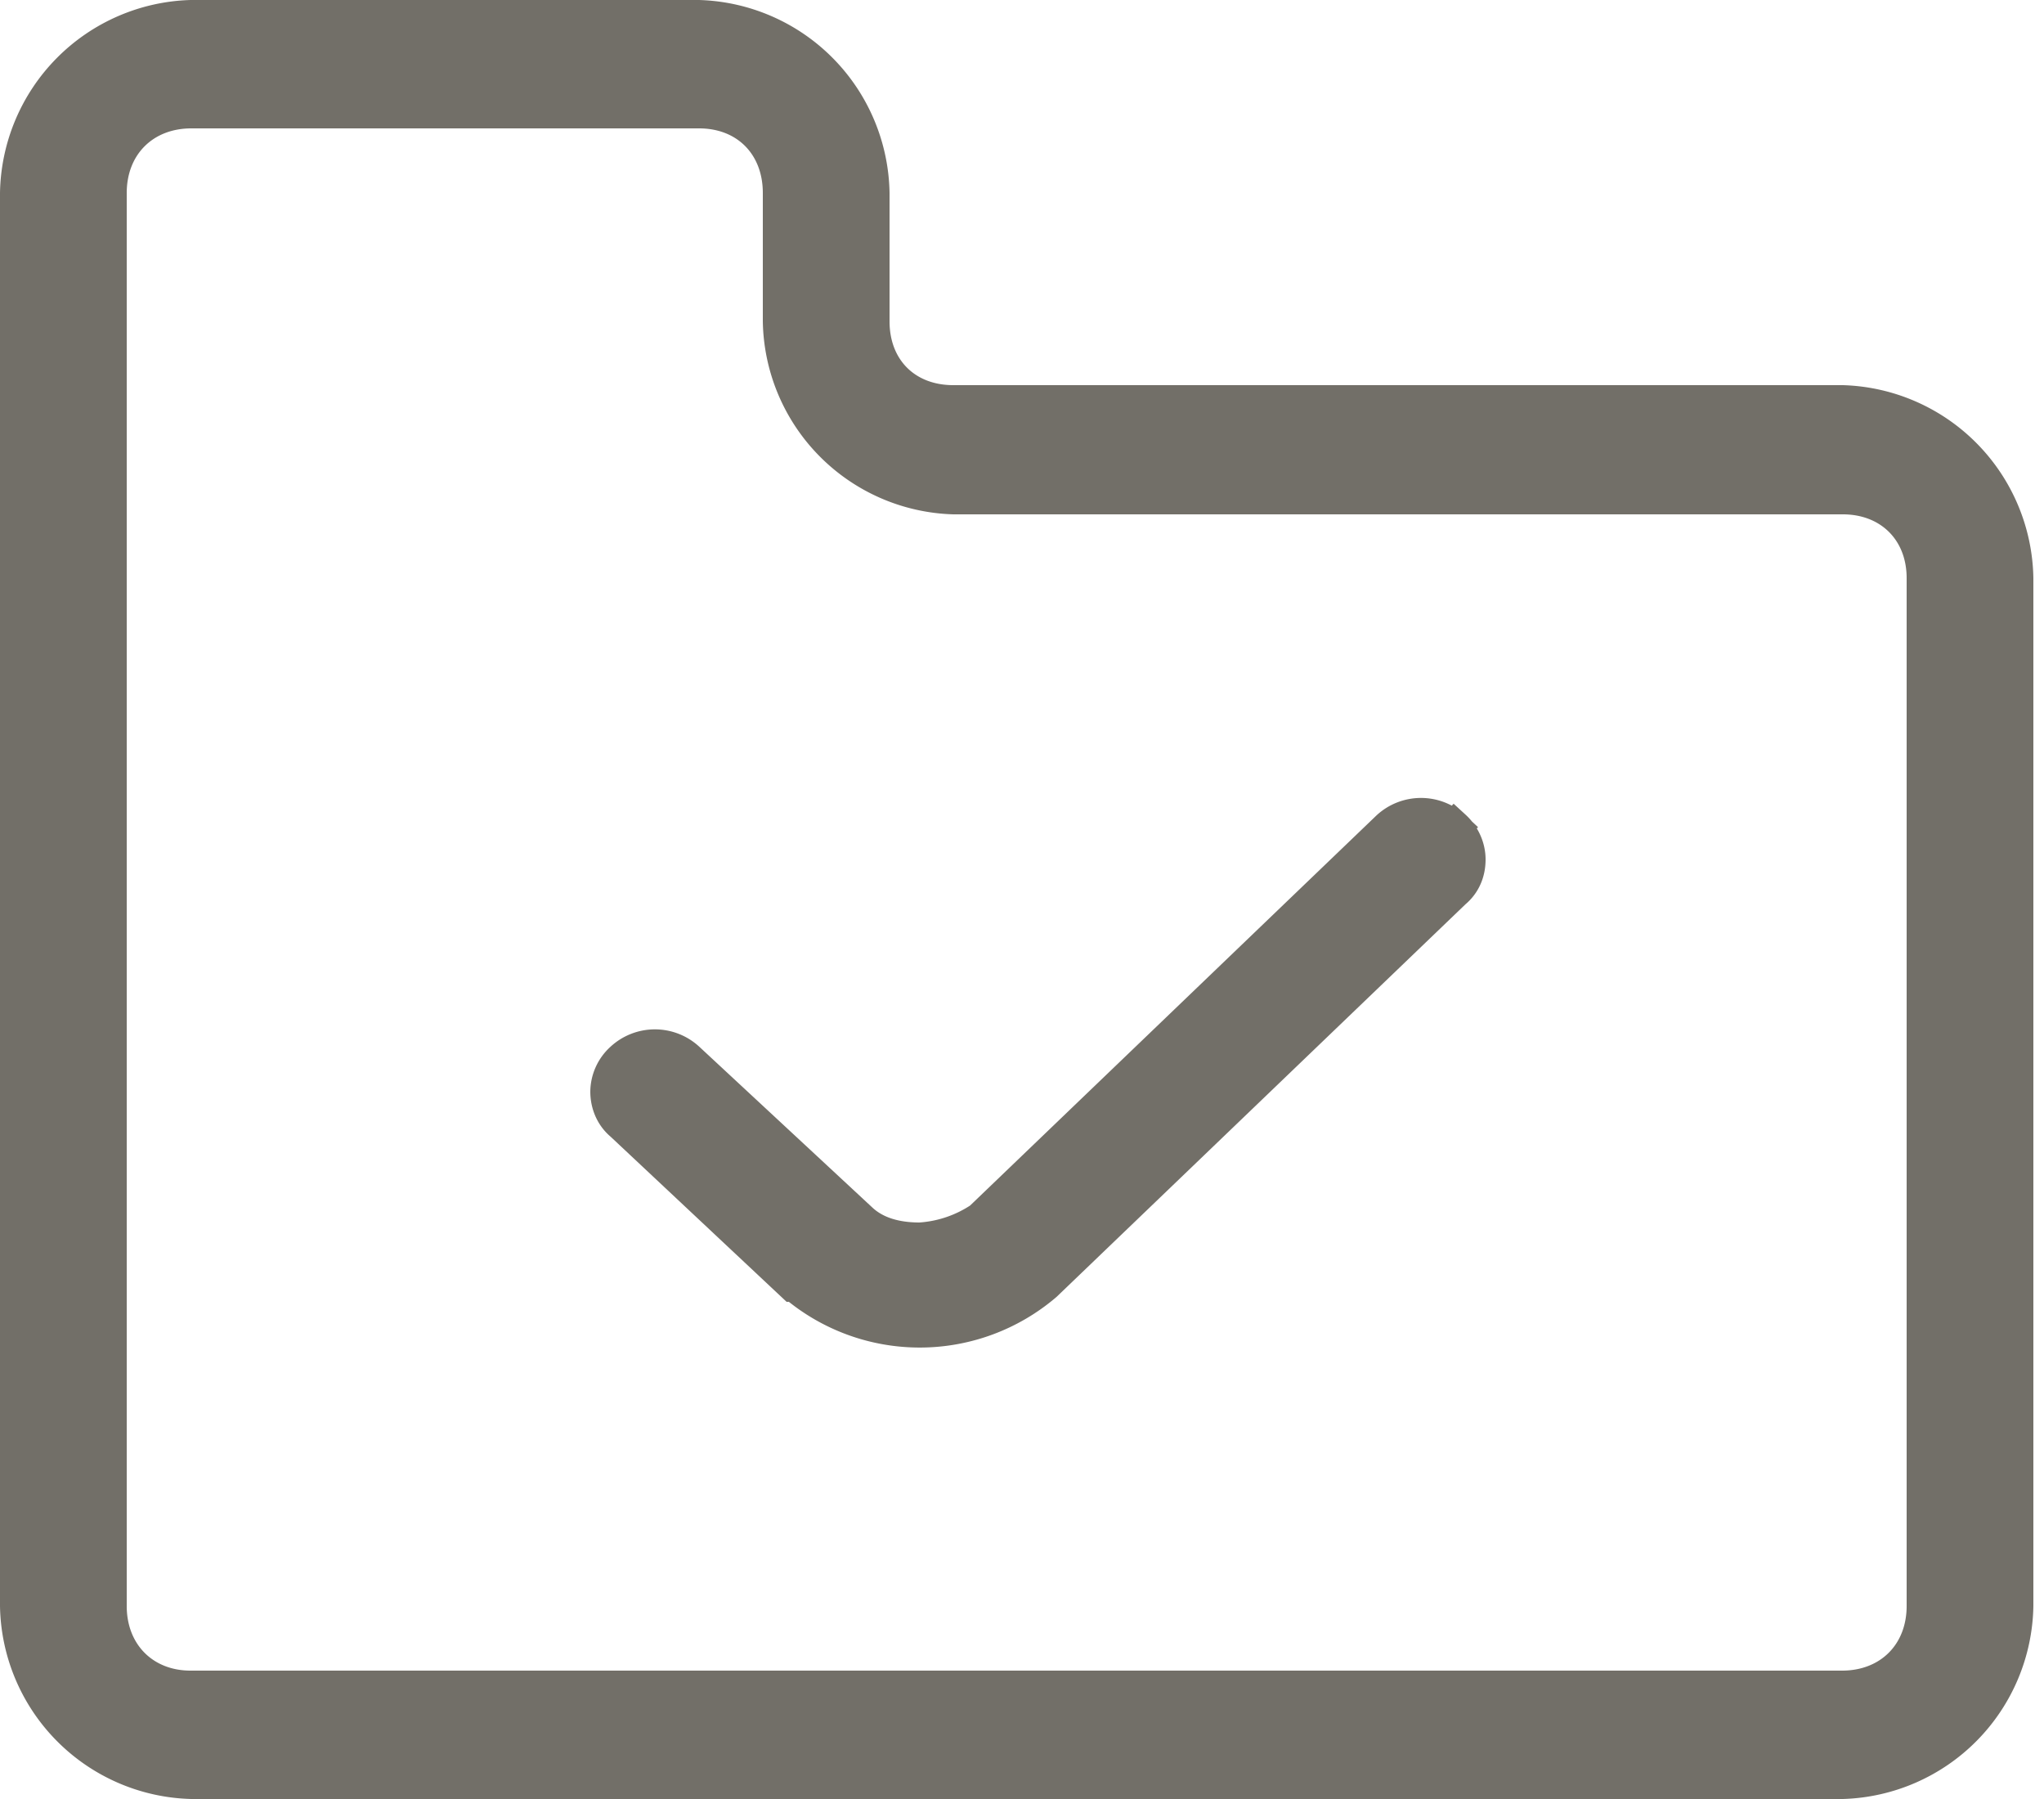 <svg width="25" height="22" fill="none" xmlns="http://www.w3.org/2000/svg"><path d="M22.54 22H2.34A2.4 2.4 0 0 1 0 19.64V2.36A2.4 2.4 0 0 1 2.33 0h6.22a2.4 2.4 0 0 1 2.33 2.36v1.57c0 .47.31.78.78.78h10.88a2.4 2.4 0 0 1 2.33 2.36v12.57A2.4 2.4 0 0 1 22.54 22zM2.34 1.57c-.47 0-.79.32-.79.79v17.28c0 .47.32.79.78.79h20.2c.47 0 .79-.32.79-.79V7.07c0-.47-.32-.78-.78-.78H11.66a2.4 2.4 0 0 1-2.33-2.36V2.36c0-.47-.31-.79-.78-.79H2.33z" fill="#726F68"/><path d="M9.7 15.72h.02a2.37 2.37 0 0 0 3.07-.01l5-4.8c.12-.1.18-.24.18-.4 0-.14-.06-.29-.18-.4l-.14.15.14-.14a.6.6 0 0 0-.82 0l-4.98 4.78a1.5 1.5 0 0 1-.74.25c-.29 0-.54-.07-.72-.24l-2.11-1.96a.6.6 0 0 0-.82 0 .55.55 0 0 0-.18.4c0 .15.06.3.18.4l2.1 1.97z" fill="#726F68" stroke="#726F68" stroke-width=".4"/></svg>